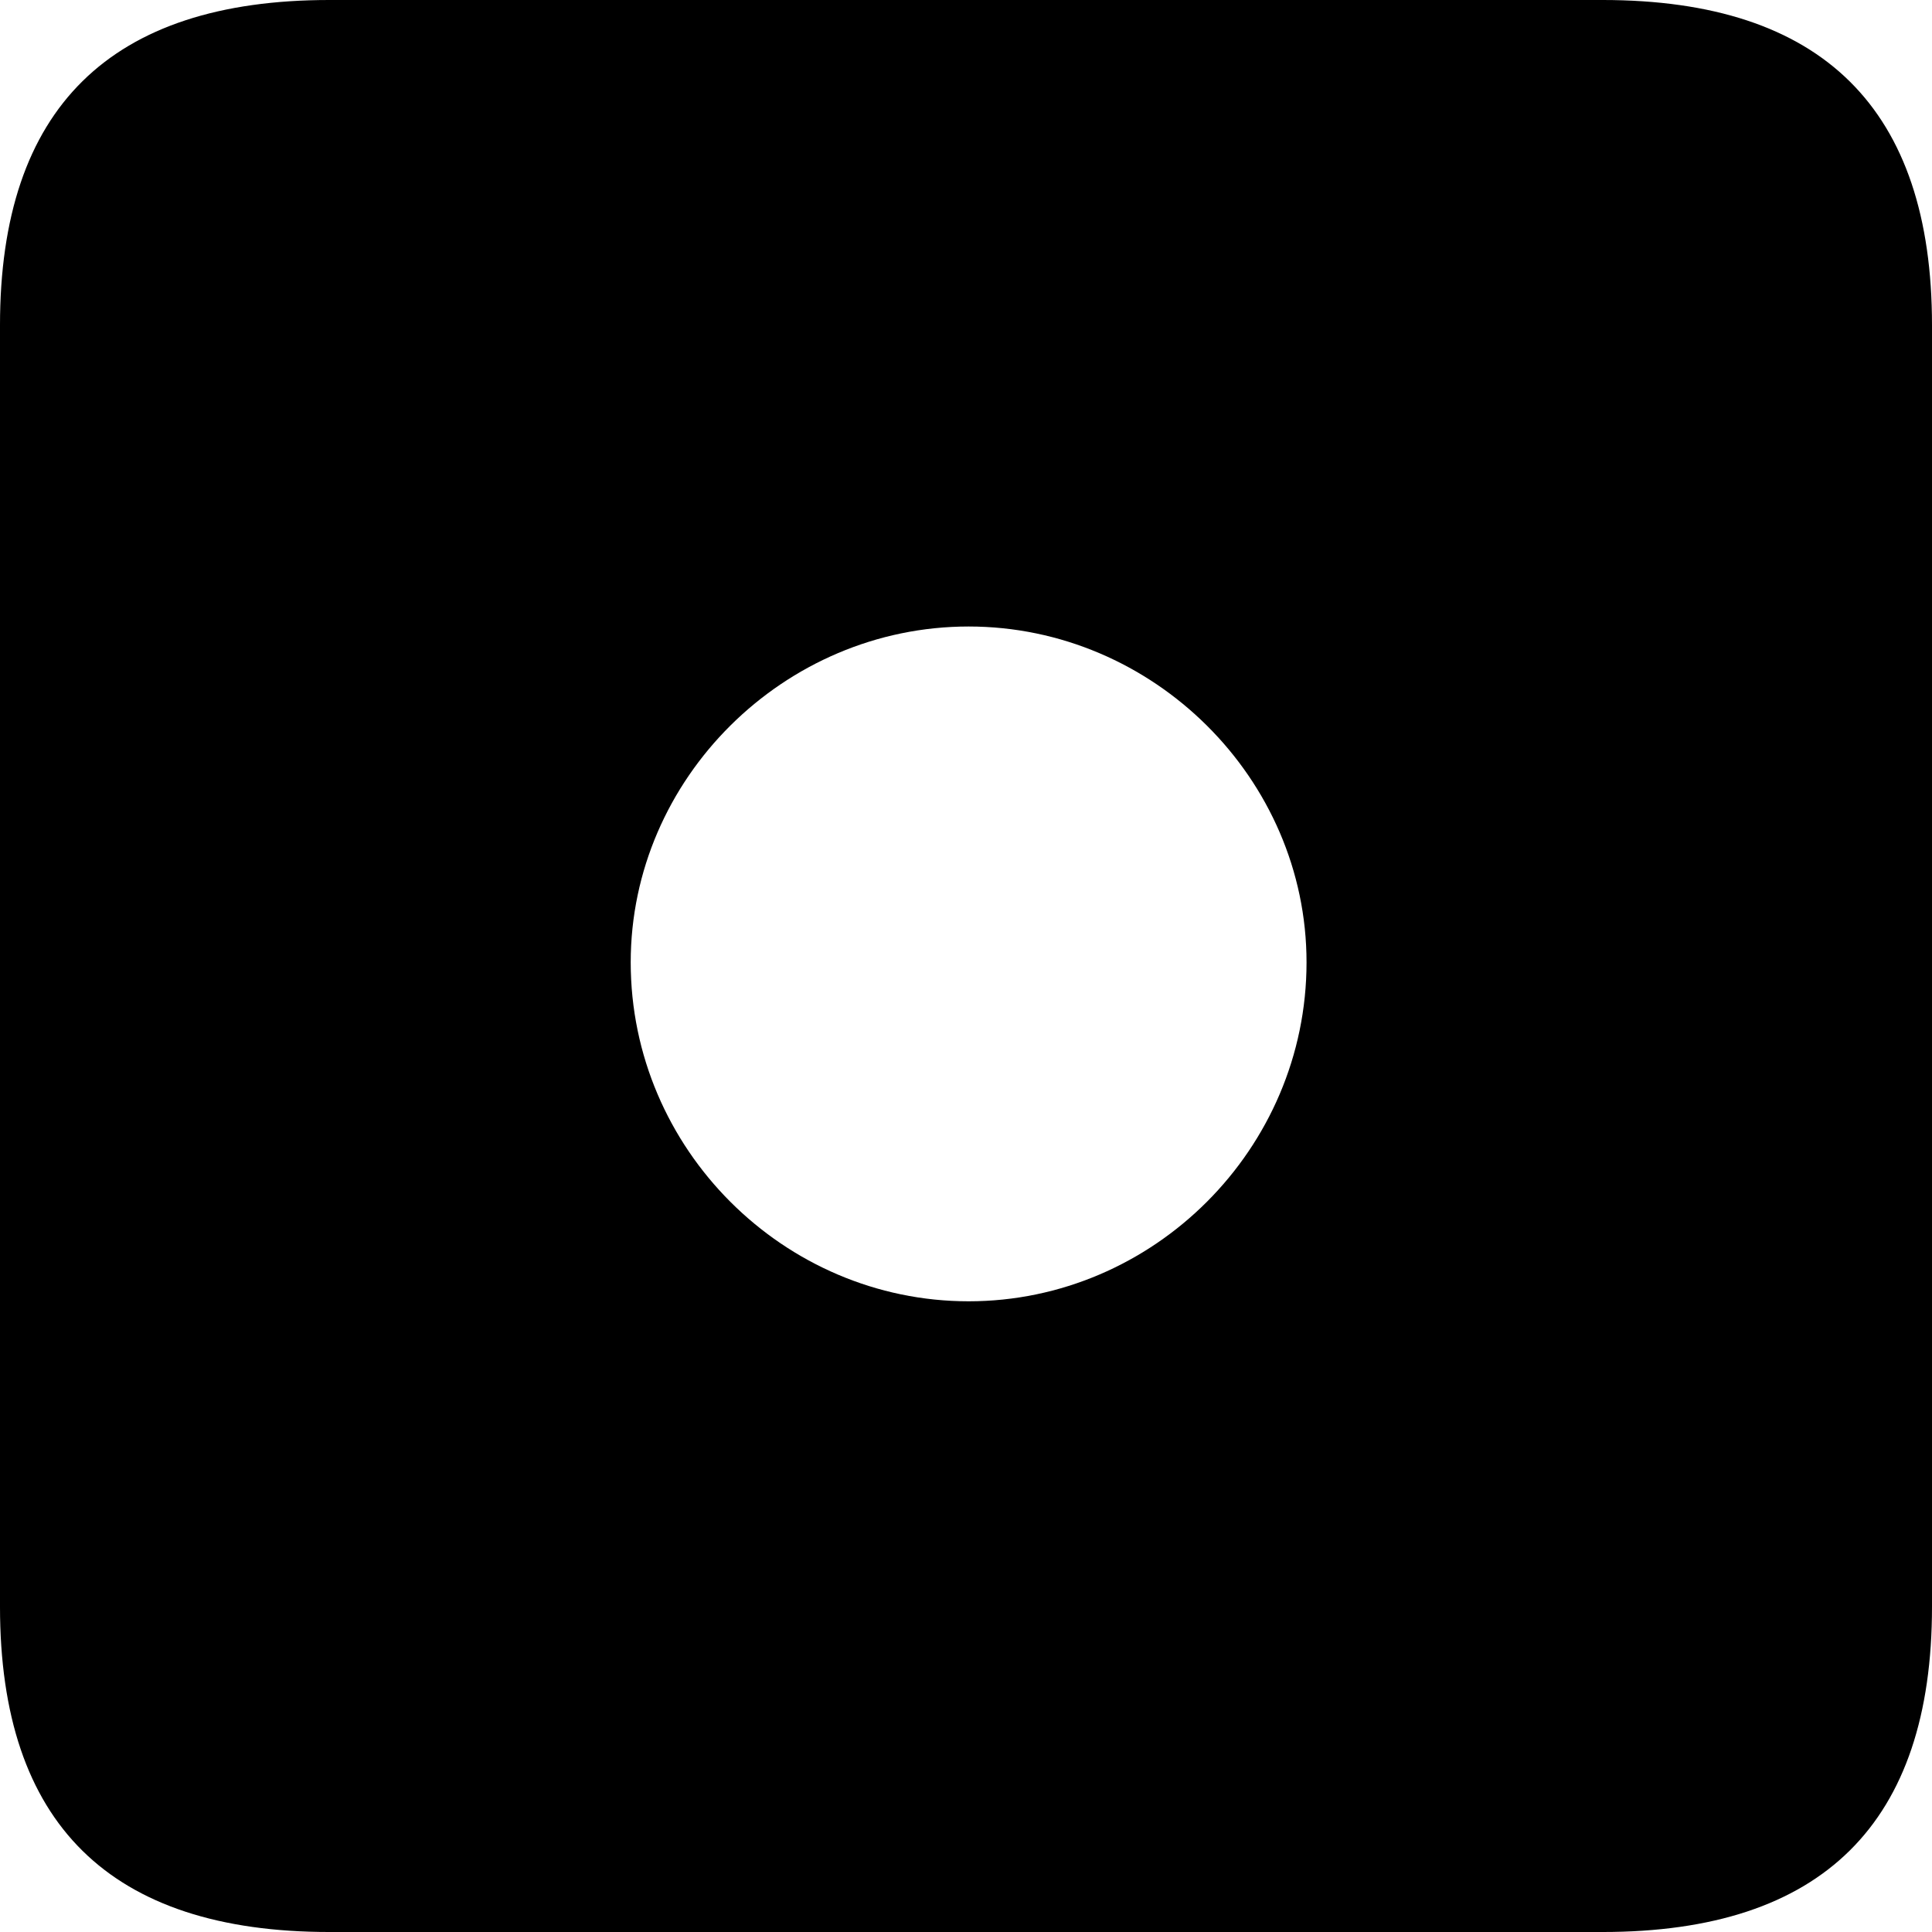 <?xml version="1.0" encoding="UTF-8" standalone="no"?>
<svg xmlns="http://www.w3.org/2000/svg"
     width="898.926" height="898.926"
     viewBox="0 0 898.926 898.926"
     fill="currentColor">
  <path d="M153.318 898.929H745.608C848.148 898.929 898.928 848.149 898.928 747.559V151.369C898.928 50.779 848.148 -0.001 745.608 -0.001H153.318C51.268 -0.001 -0.002 50.289 -0.002 151.369V747.559C-0.002 848.63 51.268 898.929 153.318 898.929ZM450.688 605.47C364.748 605.47 293.458 534.669 293.458 447.75C293.458 362.31 364.748 291.5 450.688 291.5C536.618 291.5 607.908 362.31 607.908 447.75C607.908 534.669 536.618 605.47 450.688 605.47Z"/>
</svg>